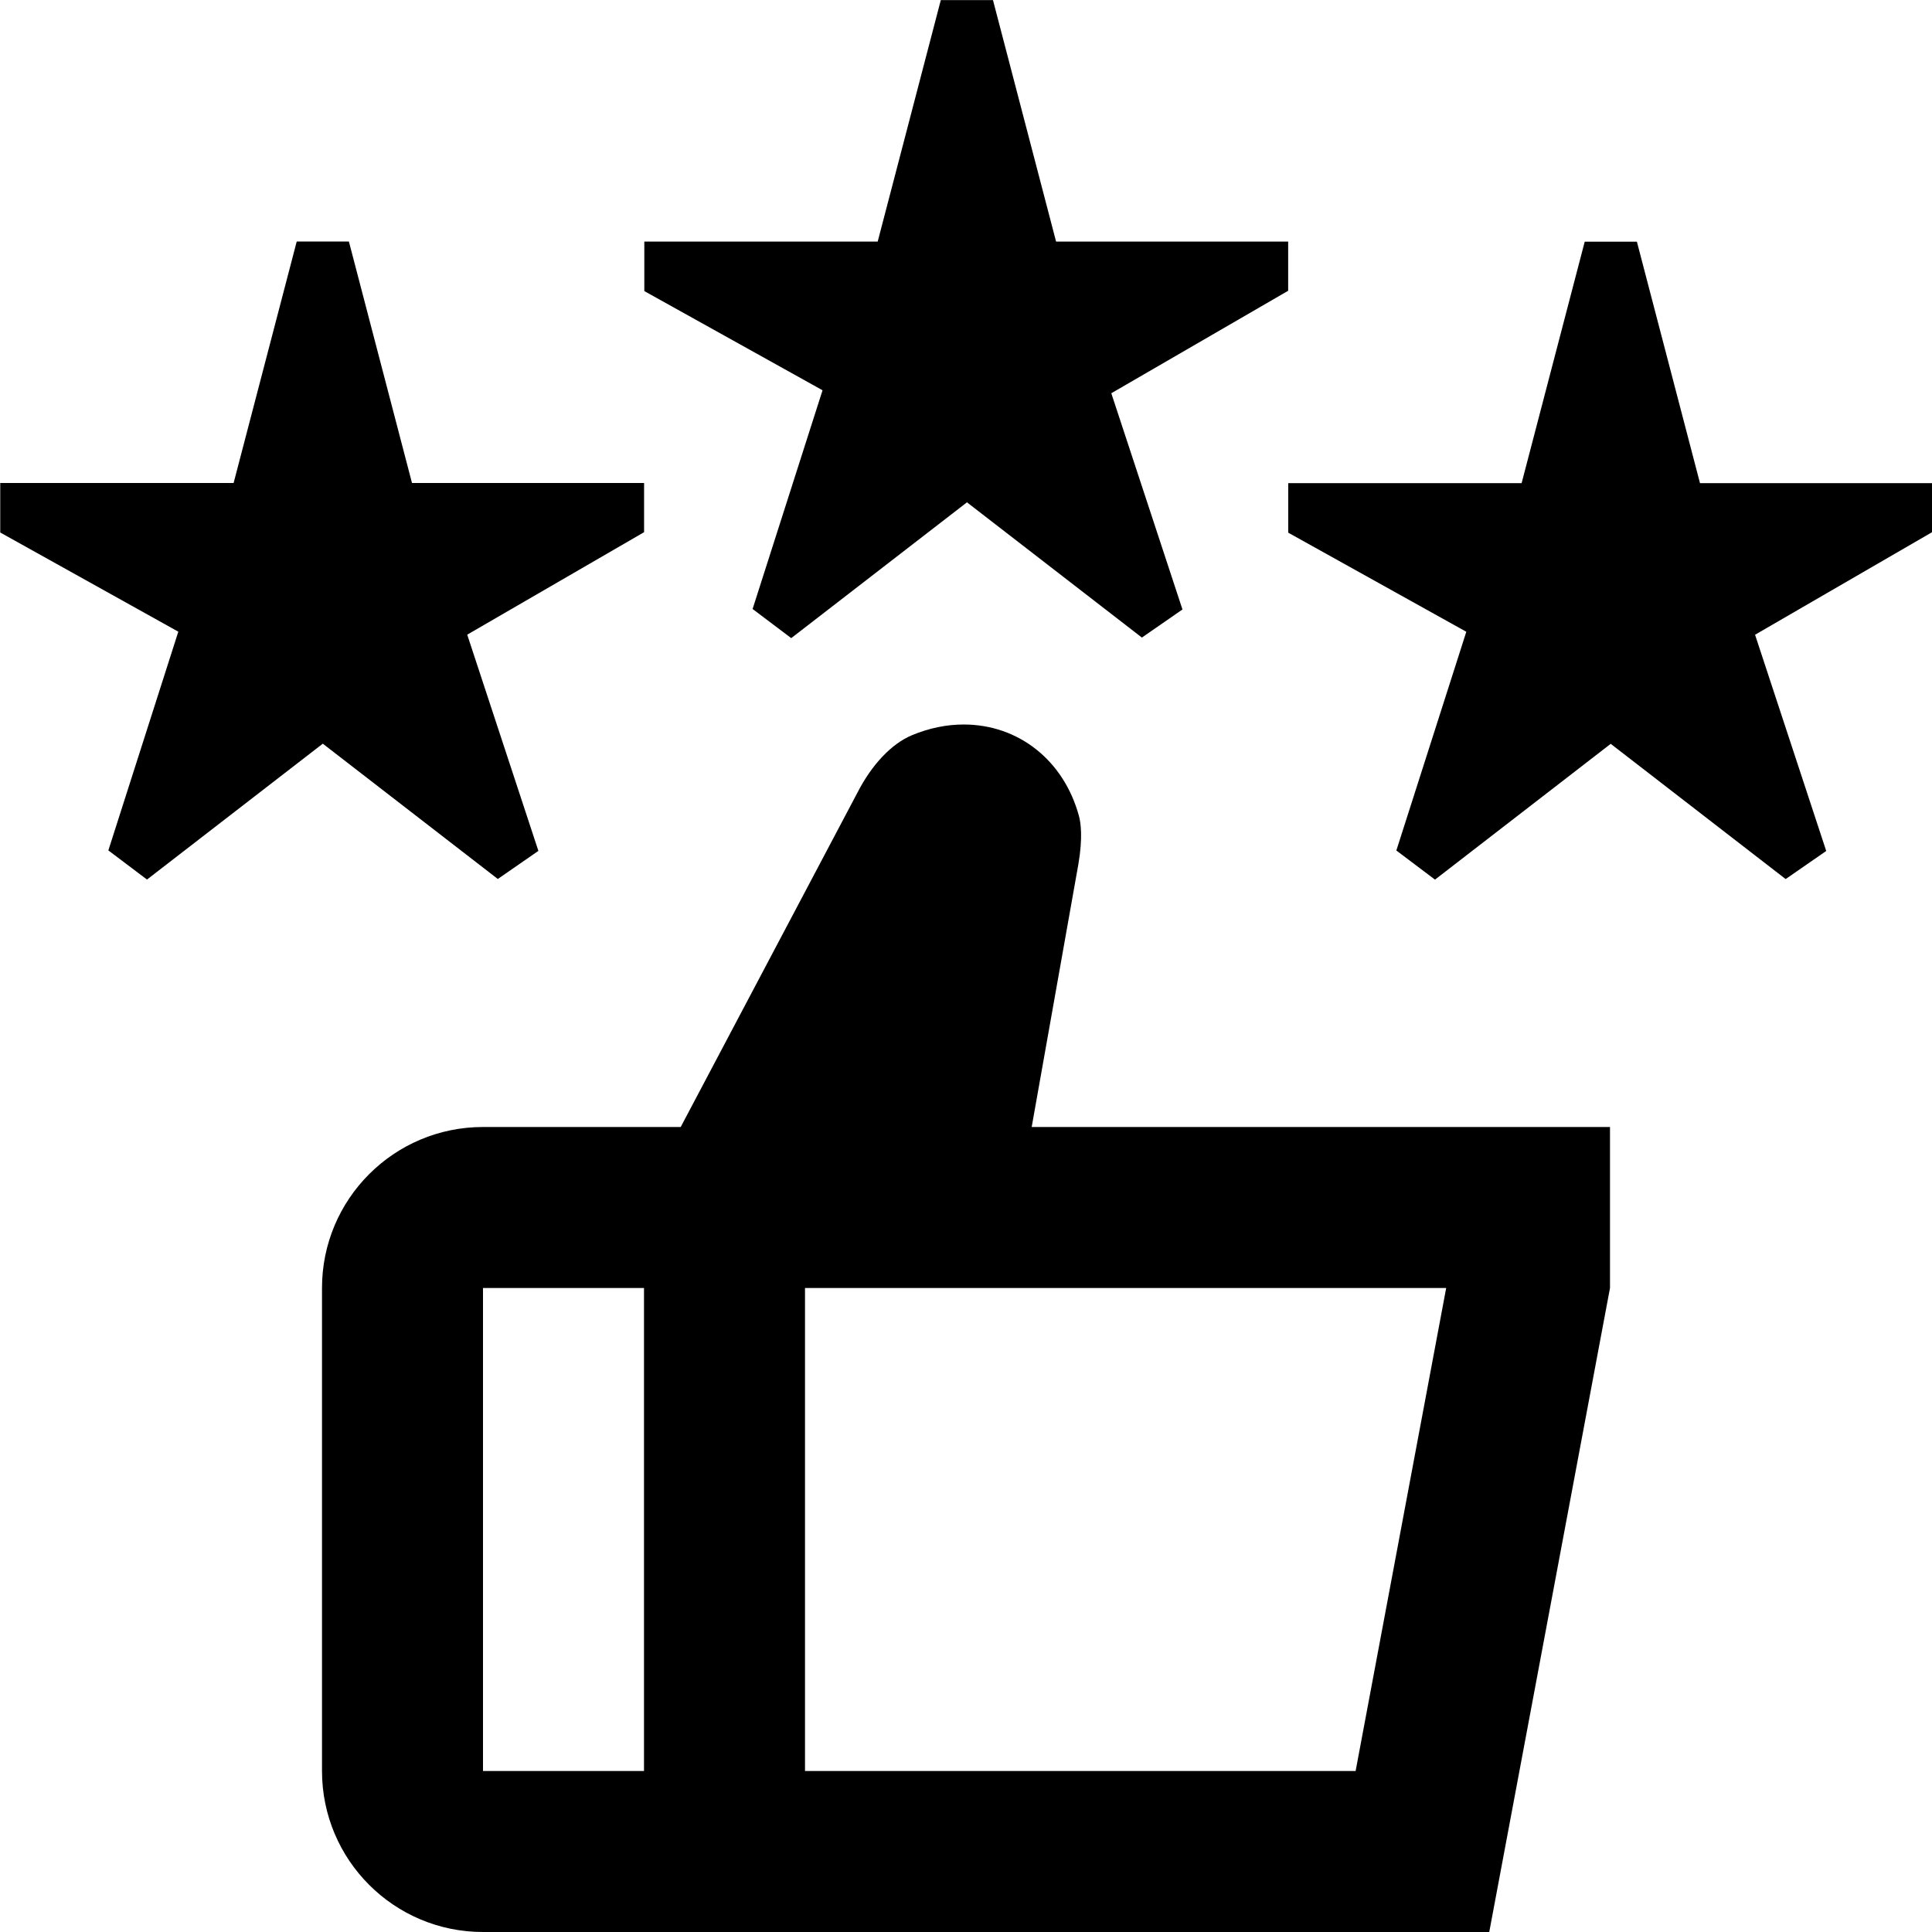 <?xml version="1.0" encoding="UTF-8"?>
<svg xmlns="http://www.w3.org/2000/svg" id="Layer_1" data-name="Layer 1" viewBox="0 0 24 24">
  <path d="m13.396,10.735c.057-.334.029-.519.007-.599-.188-.69-.75-1.136-1.432-1.136-.213,0-.428.044-.64.132-.254.105-.503.367-.682.719l-2.193,4.149h-2.456c-1.105,0-2,.895-2,2v6c0,1.105.895,2,2,2h12.5l1.5-8v-2h-7.184l.58-3.265Zm-7.396,5.265h2v6h-2v-6Zm11.965,0l-1.125,6h-6.84v-6h7.965Zm-7.749-11.153l-2.212-1.231v-.615h2.899l.784-3h.648l.784,3h2.883v.611l-2.197,1.273.884,2.686-.504.349-2.173-1.68-2.183,1.687-.48-.362.869-2.717Zm-6.207,4.392l-2.183,1.687-.48-.362.869-2.717L.003,6.615v-.615h2.899l.784-3h.648l.784,3h2.883v.611l-2.197,1.273.884,2.686-.504.349-2.173-1.68Zm19.99-2.627l-2.197,1.273.884,2.686-.504.349-2.173-1.68-2.183,1.687-.48-.362.869-2.717-2.212-1.231v-.615h2.899l.784-3h.648l.784,3h2.883v.611Z"/>
</svg>
